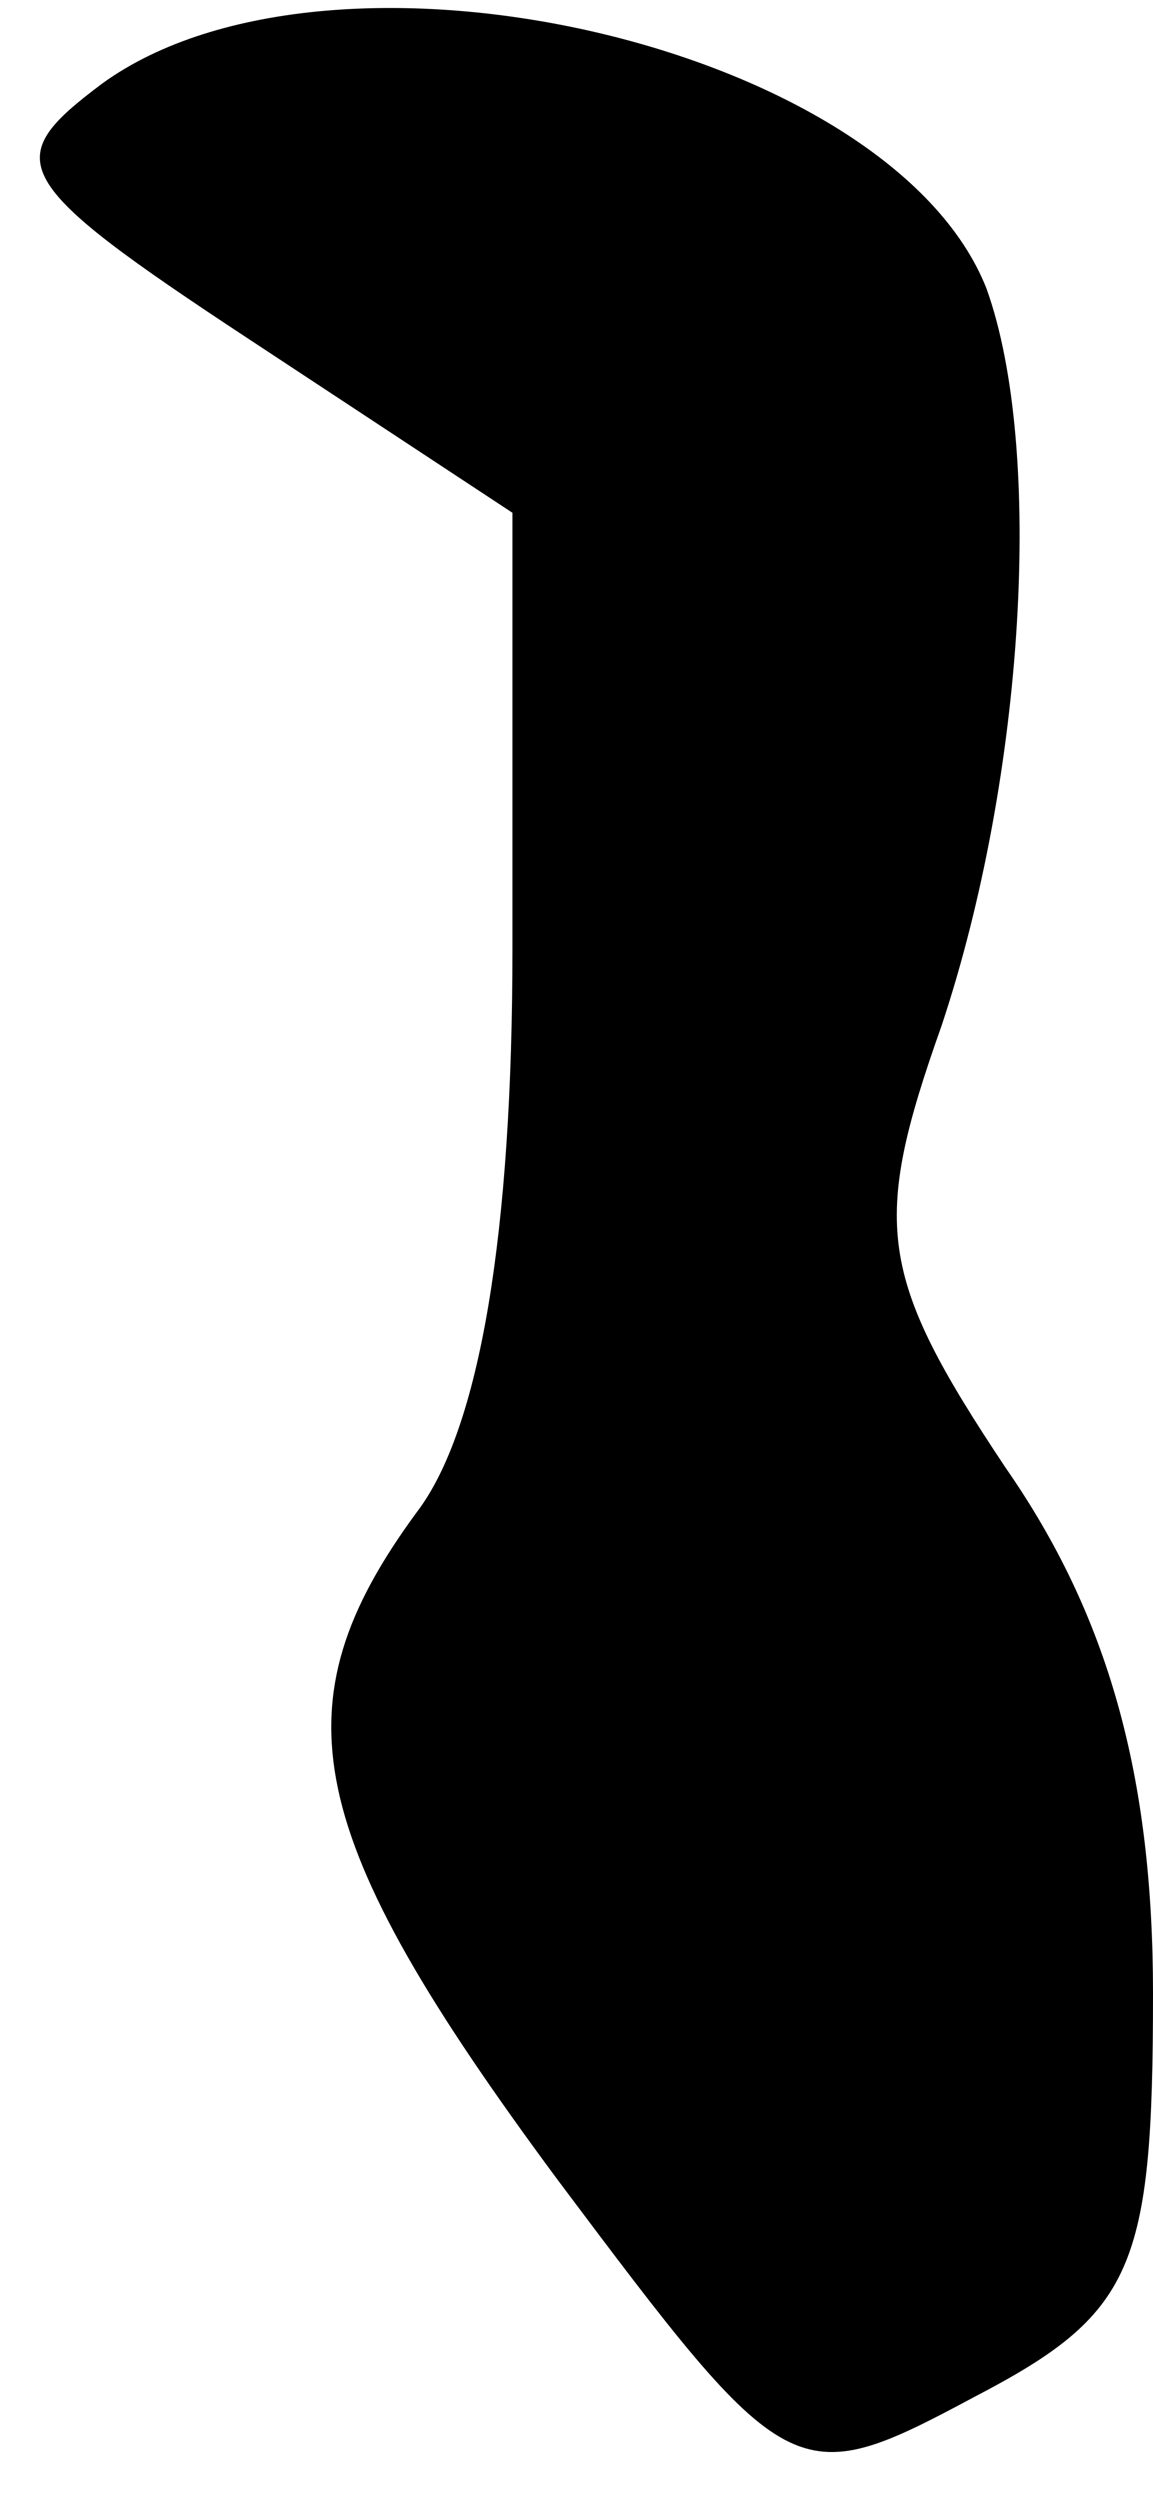 <?xml version="1.0" standalone="no"?>
<!DOCTYPE svg PUBLIC "-//W3C//DTD SVG 20010904//EN"
 "http://www.w3.org/TR/2001/REC-SVG-20010904/DTD/svg10.dtd">
<svg version="1.0" xmlns="http://www.w3.org/2000/svg"
 width="18pt" height="39pt" viewBox="0 0 18 39"
 preserveAspectRatio="xMidYMid meet">
<g transform="translate(0,39) scale(0.1,-0.1)"
fill="#000000" stroke="none">
<path fill="#000000" stroke="none" d="M16 377 c-16 -12 -15 -15 23 -40 l41
-27 0 -68 c0 -44 -5 -75 -15 -88 -22 -30 -18 -50 22 -104 36 -48 37 -49 65
-34 25 13 28 20 28 63 0 34 -7 59 -23 82 -20 30 -21 38 -10 69 13 39 16 90 7
115 -15 38 -102 58 -138 32z"/>
</g>
</svg>

